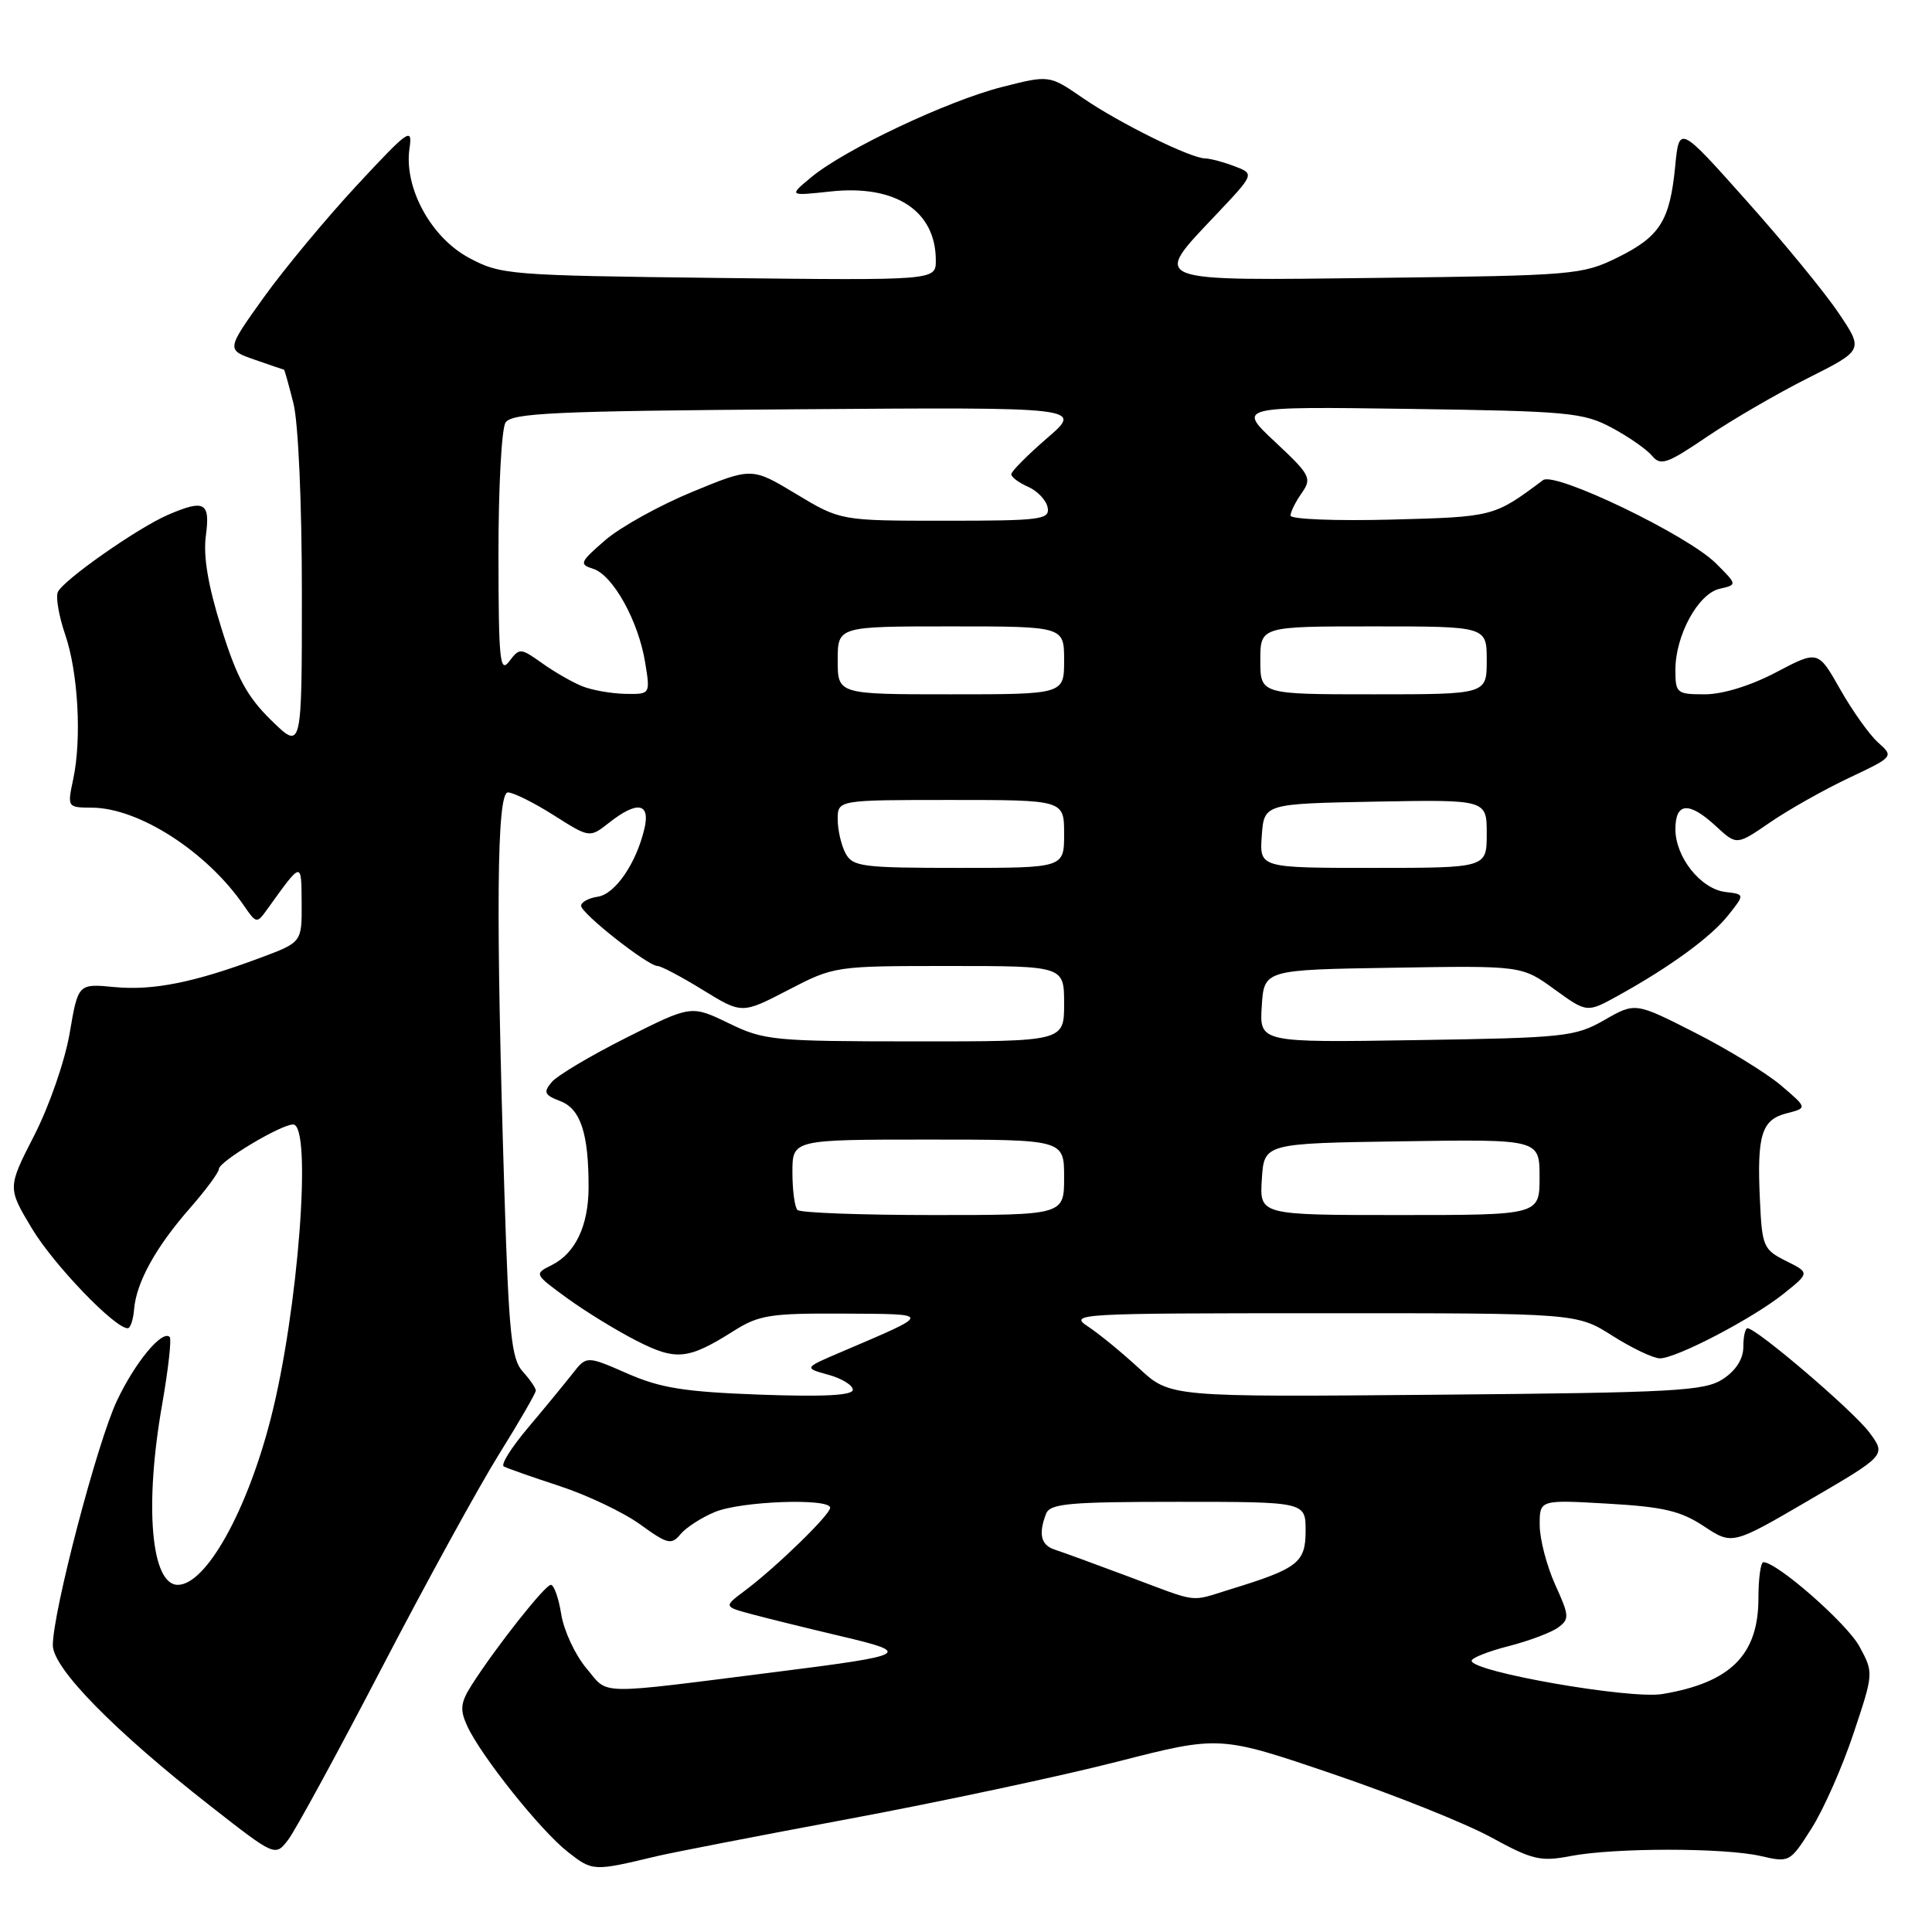 <?xml version="1.0" encoding="UTF-8" standalone="no"?>
<!DOCTYPE svg PUBLIC "-//W3C//DTD SVG 1.1//EN" "http://www.w3.org/Graphics/SVG/1.1/DTD/svg11.dtd" >
<svg xmlns="http://www.w3.org/2000/svg" xmlns:xlink="http://www.w3.org/1999/xlink" version="1.1" viewBox="0 0 256 256">
 <g >
 <path fill="currentColor"
d=" M 87.00 245.96 C 88.92 245.50 100.40 243.27 112.50 241.01 C 124.60 238.75 140.60 235.34 148.05 233.43 C 161.61 229.96 161.61 229.96 176.55 235.04 C 184.77 237.83 194.24 241.62 197.59 243.46 C 203.06 246.45 204.13 246.70 208.09 245.94 C 213.90 244.82 228.50 244.82 233.33 245.94 C 237.11 246.81 237.19 246.77 240.04 242.27 C 241.63 239.77 244.13 234.11 245.60 229.69 C 248.27 221.70 248.27 221.65 246.40 218.19 C 244.77 215.15 235.48 207.00 233.66 207.00 C 233.30 207.00 233.00 209.15 233.00 211.78 C 233.00 219.28 229.30 222.97 220.26 224.47 C 215.97 225.18 195.00 221.52 195.00 220.06 C 195.00 219.68 197.21 218.81 199.90 218.12 C 202.60 217.43 205.54 216.32 206.45 215.66 C 207.98 214.54 207.95 214.11 206.07 209.98 C 204.96 207.51 204.03 203.98 204.02 202.11 C 204.00 198.72 204.00 198.72 213.01 199.24 C 220.40 199.66 222.70 200.20 225.78 202.24 C 229.54 204.72 229.54 204.72 239.73 198.77 C 249.93 192.82 249.93 192.82 247.71 189.82 C 245.64 187.01 232.76 176.00 231.55 176.00 C 231.25 176.00 231.00 177.11 231.00 178.48 C 231.00 180.06 230.03 181.59 228.30 182.73 C 225.86 184.32 222.08 184.53 190.32 184.81 C 155.04 185.12 155.04 185.12 150.95 181.33 C 148.70 179.25 145.65 176.75 144.18 175.78 C 141.59 174.07 142.64 174.01 175.22 174.01 C 208.93 174.00 208.93 174.00 213.66 177.00 C 216.26 178.65 219.09 179.99 219.95 179.99 C 222.16 179.97 232.18 174.74 236.31 171.45 C 239.81 168.65 239.81 168.65 236.65 167.08 C 233.66 165.58 233.48 165.17 233.20 159.03 C 232.79 150.38 233.41 148.37 236.74 147.52 C 239.50 146.81 239.50 146.81 236.00 143.83 C 234.07 142.19 228.94 139.04 224.59 136.83 C 216.68 132.81 216.68 132.81 212.59 135.16 C 208.72 137.37 207.37 137.52 187.69 137.82 C 166.88 138.15 166.88 138.15 167.19 133.32 C 167.50 128.50 167.50 128.50 184.57 128.23 C 201.64 127.95 201.64 127.95 205.96 131.08 C 210.28 134.21 210.28 134.21 214.39 131.94 C 221.29 128.12 226.74 124.15 229.02 121.25 C 231.20 118.50 231.20 118.50 228.62 118.19 C 225.35 117.79 222.00 113.58 222.00 109.87 C 222.00 106.29 223.81 106.17 227.41 109.51 C 230.12 112.01 230.12 112.01 234.53 108.98 C 236.96 107.31 241.65 104.66 244.95 103.10 C 250.95 100.26 250.95 100.26 248.85 98.38 C 247.70 97.35 245.44 94.17 243.83 91.33 C 240.90 86.16 240.90 86.16 235.35 89.08 C 231.97 90.86 228.27 92.00 225.90 92.00 C 222.17 92.00 222.00 91.86 222.00 88.75 C 222.00 84.19 225.01 78.67 227.85 78.02 C 230.21 77.48 230.21 77.48 227.37 74.65 C 223.65 70.92 206.03 62.44 204.46 63.62 C 197.94 68.49 197.94 68.49 184.30 68.85 C 176.98 69.04 171.00 68.80 171.00 68.32 C 171.00 67.84 171.66 66.50 172.48 65.34 C 173.86 63.36 173.65 62.95 168.95 58.55 C 163.94 53.86 163.94 53.86 186.72 54.18 C 207.87 54.48 209.79 54.66 213.57 56.68 C 215.80 57.87 218.21 59.55 218.91 60.40 C 220.04 61.76 220.90 61.46 226.19 57.87 C 229.48 55.64 235.50 52.14 239.56 50.10 C 246.94 46.39 246.94 46.39 243.60 41.44 C 241.77 38.72 236.27 32.02 231.38 26.55 C 222.50 16.59 222.50 16.59 221.97 22.05 C 221.26 29.28 219.95 31.36 214.27 34.15 C 209.68 36.41 208.46 36.51 182.75 36.82 C 151.90 37.19 152.61 37.47 161.12 28.46 C 166.25 23.04 166.25 23.04 163.56 22.02 C 162.08 21.46 160.34 21.00 159.68 20.99 C 157.76 20.97 148.33 16.32 143.51 13.01 C 139.04 9.93 139.04 9.93 132.77 11.53 C 125.58 13.35 111.92 19.81 107.50 23.48 C 104.50 25.97 104.50 25.97 110.07 25.37 C 118.67 24.44 124.00 27.94 124.00 34.51 C 124.00 37.16 124.00 37.16 95.25 36.83 C 67.46 36.50 66.36 36.42 62.17 34.18 C 57.11 31.49 53.50 24.86 54.26 19.67 C 54.68 16.79 54.17 17.15 47.31 24.53 C 43.24 28.91 37.67 35.62 34.94 39.42 C 29.98 46.35 29.98 46.35 33.74 47.66 C 35.81 48.38 37.56 48.98 37.63 48.98 C 37.70 48.99 38.27 51.00 38.88 53.44 C 39.53 56.01 40.00 66.65 40.00 78.65 C 40.00 99.41 40.00 99.41 35.96 95.46 C 32.74 92.32 31.38 89.80 29.33 83.22 C 27.56 77.56 26.91 73.68 27.28 70.97 C 27.87 66.56 27.10 66.14 22.30 68.20 C 18.24 69.94 8.23 76.97 7.65 78.48 C 7.38 79.19 7.82 81.70 8.63 84.06 C 10.35 89.06 10.85 97.87 9.70 103.25 C 8.91 106.98 8.92 107.00 12.20 107.02 C 18.42 107.06 27.42 112.87 32.30 119.97 C 33.97 122.40 34.03 122.41 35.42 120.47 C 40.04 114.05 39.93 114.07 39.97 119.68 C 40.00 124.86 40.00 124.86 34.50 126.91 C 25.73 130.19 20.30 131.28 15.15 130.79 C 10.35 130.33 10.35 130.33 9.23 136.91 C 8.60 140.58 6.52 146.58 4.54 150.44 C 0.99 157.38 0.99 157.38 4.24 162.80 C 7.13 167.60 15.20 176.00 16.92 176.00 C 17.28 176.00 17.66 174.86 17.77 173.47 C 18.07 169.91 20.65 165.24 25.15 160.11 C 27.27 157.69 29.00 155.35 29.00 154.90 C 29.00 153.92 37.20 149.00 38.84 149.00 C 41.40 149.00 39.53 173.70 35.89 187.91 C 32.75 200.23 27.29 210.00 23.56 210.00 C 20.02 210.00 19.11 199.56 21.49 186.07 C 22.30 181.43 22.75 177.42 22.49 177.16 C 21.50 176.17 17.91 180.50 15.50 185.59 C 12.89 191.10 7.00 213.57 7.00 218.00 C 7.00 221.05 15.15 229.36 27.99 239.39 C 36.47 246.02 36.47 246.02 38.20 243.76 C 39.14 242.52 44.72 232.28 50.59 221.00 C 56.46 209.72 63.45 196.98 66.13 192.68 C 68.81 188.38 71.00 184.59 71.00 184.26 C 71.00 183.93 70.22 182.79 69.26 181.73 C 67.76 180.08 67.42 176.72 66.84 158.15 C 65.68 120.91 65.82 105.00 67.30 105.00 C 68.02 105.00 70.75 106.36 73.37 108.02 C 78.13 111.04 78.13 111.04 80.70 109.02 C 84.42 106.09 86.18 106.37 85.40 109.75 C 84.33 114.37 81.52 118.48 79.20 118.82 C 77.99 119.00 77.00 119.54 77.00 120.02 C 77.00 121.03 85.85 128.00 87.13 128.00 C 87.59 128.00 90.30 129.43 93.14 131.18 C 98.31 134.36 98.31 134.36 104.44 131.18 C 110.55 128.01 110.65 128.00 125.79 128.00 C 141.00 128.00 141.00 128.00 141.00 133.00 C 141.00 138.00 141.00 138.00 121.25 137.99 C 102.46 137.98 101.26 137.87 96.55 135.58 C 91.59 133.18 91.59 133.18 82.99 137.50 C 78.26 139.88 73.80 142.53 73.09 143.40 C 71.97 144.74 72.14 145.10 74.25 145.91 C 76.94 146.93 78.01 150.23 77.99 157.38 C 77.97 162.42 76.23 166.08 73.11 167.63 C 70.76 168.80 70.77 168.82 75.13 172.00 C 77.53 173.75 81.67 176.29 84.31 177.64 C 89.60 180.34 91.16 180.18 97.23 176.35 C 100.57 174.24 102.08 174.01 111.73 174.06 C 123.63 174.13 123.64 173.94 111.50 179.13 C 106.50 181.26 106.50 181.26 109.75 182.16 C 111.54 182.65 113.00 183.55 113.00 184.15 C 113.00 184.90 109.21 185.10 100.75 184.80 C 90.71 184.43 87.53 183.93 83.11 181.99 C 77.72 179.63 77.72 179.63 75.82 182.07 C 74.77 183.40 72.14 186.61 69.96 189.19 C 67.78 191.77 66.33 194.07 66.75 194.31 C 67.16 194.54 70.51 195.72 74.18 196.92 C 77.86 198.13 82.66 200.42 84.85 202.01 C 88.45 204.62 88.97 204.74 90.17 203.29 C 90.90 202.41 92.95 201.08 94.72 200.35 C 98.17 198.90 110.00 198.48 110.00 199.79 C 110.00 200.71 102.82 207.69 98.69 210.78 C 95.87 212.89 95.87 212.89 99.69 213.91 C 101.78 214.47 107.10 215.78 111.50 216.82 C 120.93 219.04 120.43 219.32 103.00 221.52 C 78.54 224.61 80.73 224.65 77.69 221.04 C 76.21 219.28 74.72 216.08 74.37 213.92 C 74.03 211.77 73.41 210.00 72.99 210.00 C 72.22 210.00 65.66 218.31 62.49 223.29 C 61.02 225.60 60.92 226.53 61.89 228.66 C 63.69 232.62 71.63 242.57 75.24 245.39 C 78.53 247.97 78.61 247.97 87.00 245.96 Z  M 149.50 208.89 C 145.10 207.24 140.71 205.64 139.75 205.33 C 137.93 204.74 137.57 203.27 138.61 200.58 C 139.13 199.23 141.63 199.00 156.11 199.00 C 173.00 199.00 173.00 199.00 173.00 202.84 C 173.00 207.06 171.99 207.84 163.00 210.60 C 157.53 212.28 159.05 212.47 149.50 208.89 Z  M 105.67 160.33 C 105.30 159.97 105.00 157.72 105.00 155.33 C 105.00 151.00 105.00 151.00 123.00 151.00 C 141.00 151.00 141.00 151.00 141.00 156.00 C 141.00 161.00 141.00 161.00 123.67 161.00 C 114.13 161.00 106.03 160.70 105.67 160.33 Z  M 167.20 156.25 C 167.50 151.50 167.50 151.50 185.75 151.23 C 204.00 150.95 204.00 150.95 204.00 155.98 C 204.00 161.00 204.00 161.00 185.45 161.00 C 166.89 161.00 166.89 161.00 167.20 156.25 Z  M 112.04 113.07 C 111.47 112.00 111.00 109.98 111.00 108.57 C 111.00 106.00 111.00 106.00 126.00 106.00 C 141.00 106.00 141.00 106.00 141.00 110.50 C 141.00 115.00 141.00 115.00 127.04 115.00 C 114.25 115.00 112.98 114.84 112.04 113.07 Z  M 167.19 110.75 C 167.50 106.50 167.50 106.50 182.25 106.22 C 197.00 105.95 197.00 105.95 197.00 110.47 C 197.00 115.00 197.00 115.00 181.94 115.00 C 166.89 115.00 166.89 115.00 167.19 110.75 Z  M 77.15 90.93 C 75.85 90.41 73.46 89.04 71.84 87.88 C 68.97 85.84 68.84 85.83 67.47 87.64 C 66.24 89.27 66.06 87.48 66.05 73.50 C 66.04 64.70 66.46 56.83 66.98 56.00 C 67.79 54.72 73.42 54.46 105.71 54.23 C 143.50 53.95 143.50 53.95 138.75 58.05 C 136.14 60.31 134.00 62.46 134.00 62.84 C 134.00 63.22 135.01 63.97 136.24 64.51 C 137.48 65.06 138.64 66.29 138.82 67.25 C 139.12 68.85 137.94 69.00 125.26 69.00 C 111.38 69.00 111.38 69.00 105.50 65.46 C 99.62 61.92 99.62 61.92 91.72 65.18 C 87.38 66.97 82.19 69.85 80.19 71.58 C 76.83 74.49 76.71 74.77 78.60 75.37 C 81.21 76.20 84.59 82.27 85.48 87.75 C 86.18 92.00 86.18 92.00 82.84 91.94 C 81.00 91.90 78.44 91.45 77.15 90.93 Z  M 111.00 87.50 C 111.00 83.00 111.00 83.00 126.00 83.00 C 141.00 83.00 141.00 83.00 141.00 87.50 C 141.00 92.00 141.00 92.00 126.00 92.00 C 111.00 92.00 111.00 92.00 111.00 87.50 Z  M 167.00 87.50 C 167.00 83.00 167.00 83.00 182.00 83.00 C 197.00 83.00 197.00 83.00 197.00 87.50 C 197.00 92.00 197.00 92.00 182.00 92.00 C 167.00 92.00 167.00 92.00 167.00 87.50 Z "/>
</g>
</svg>